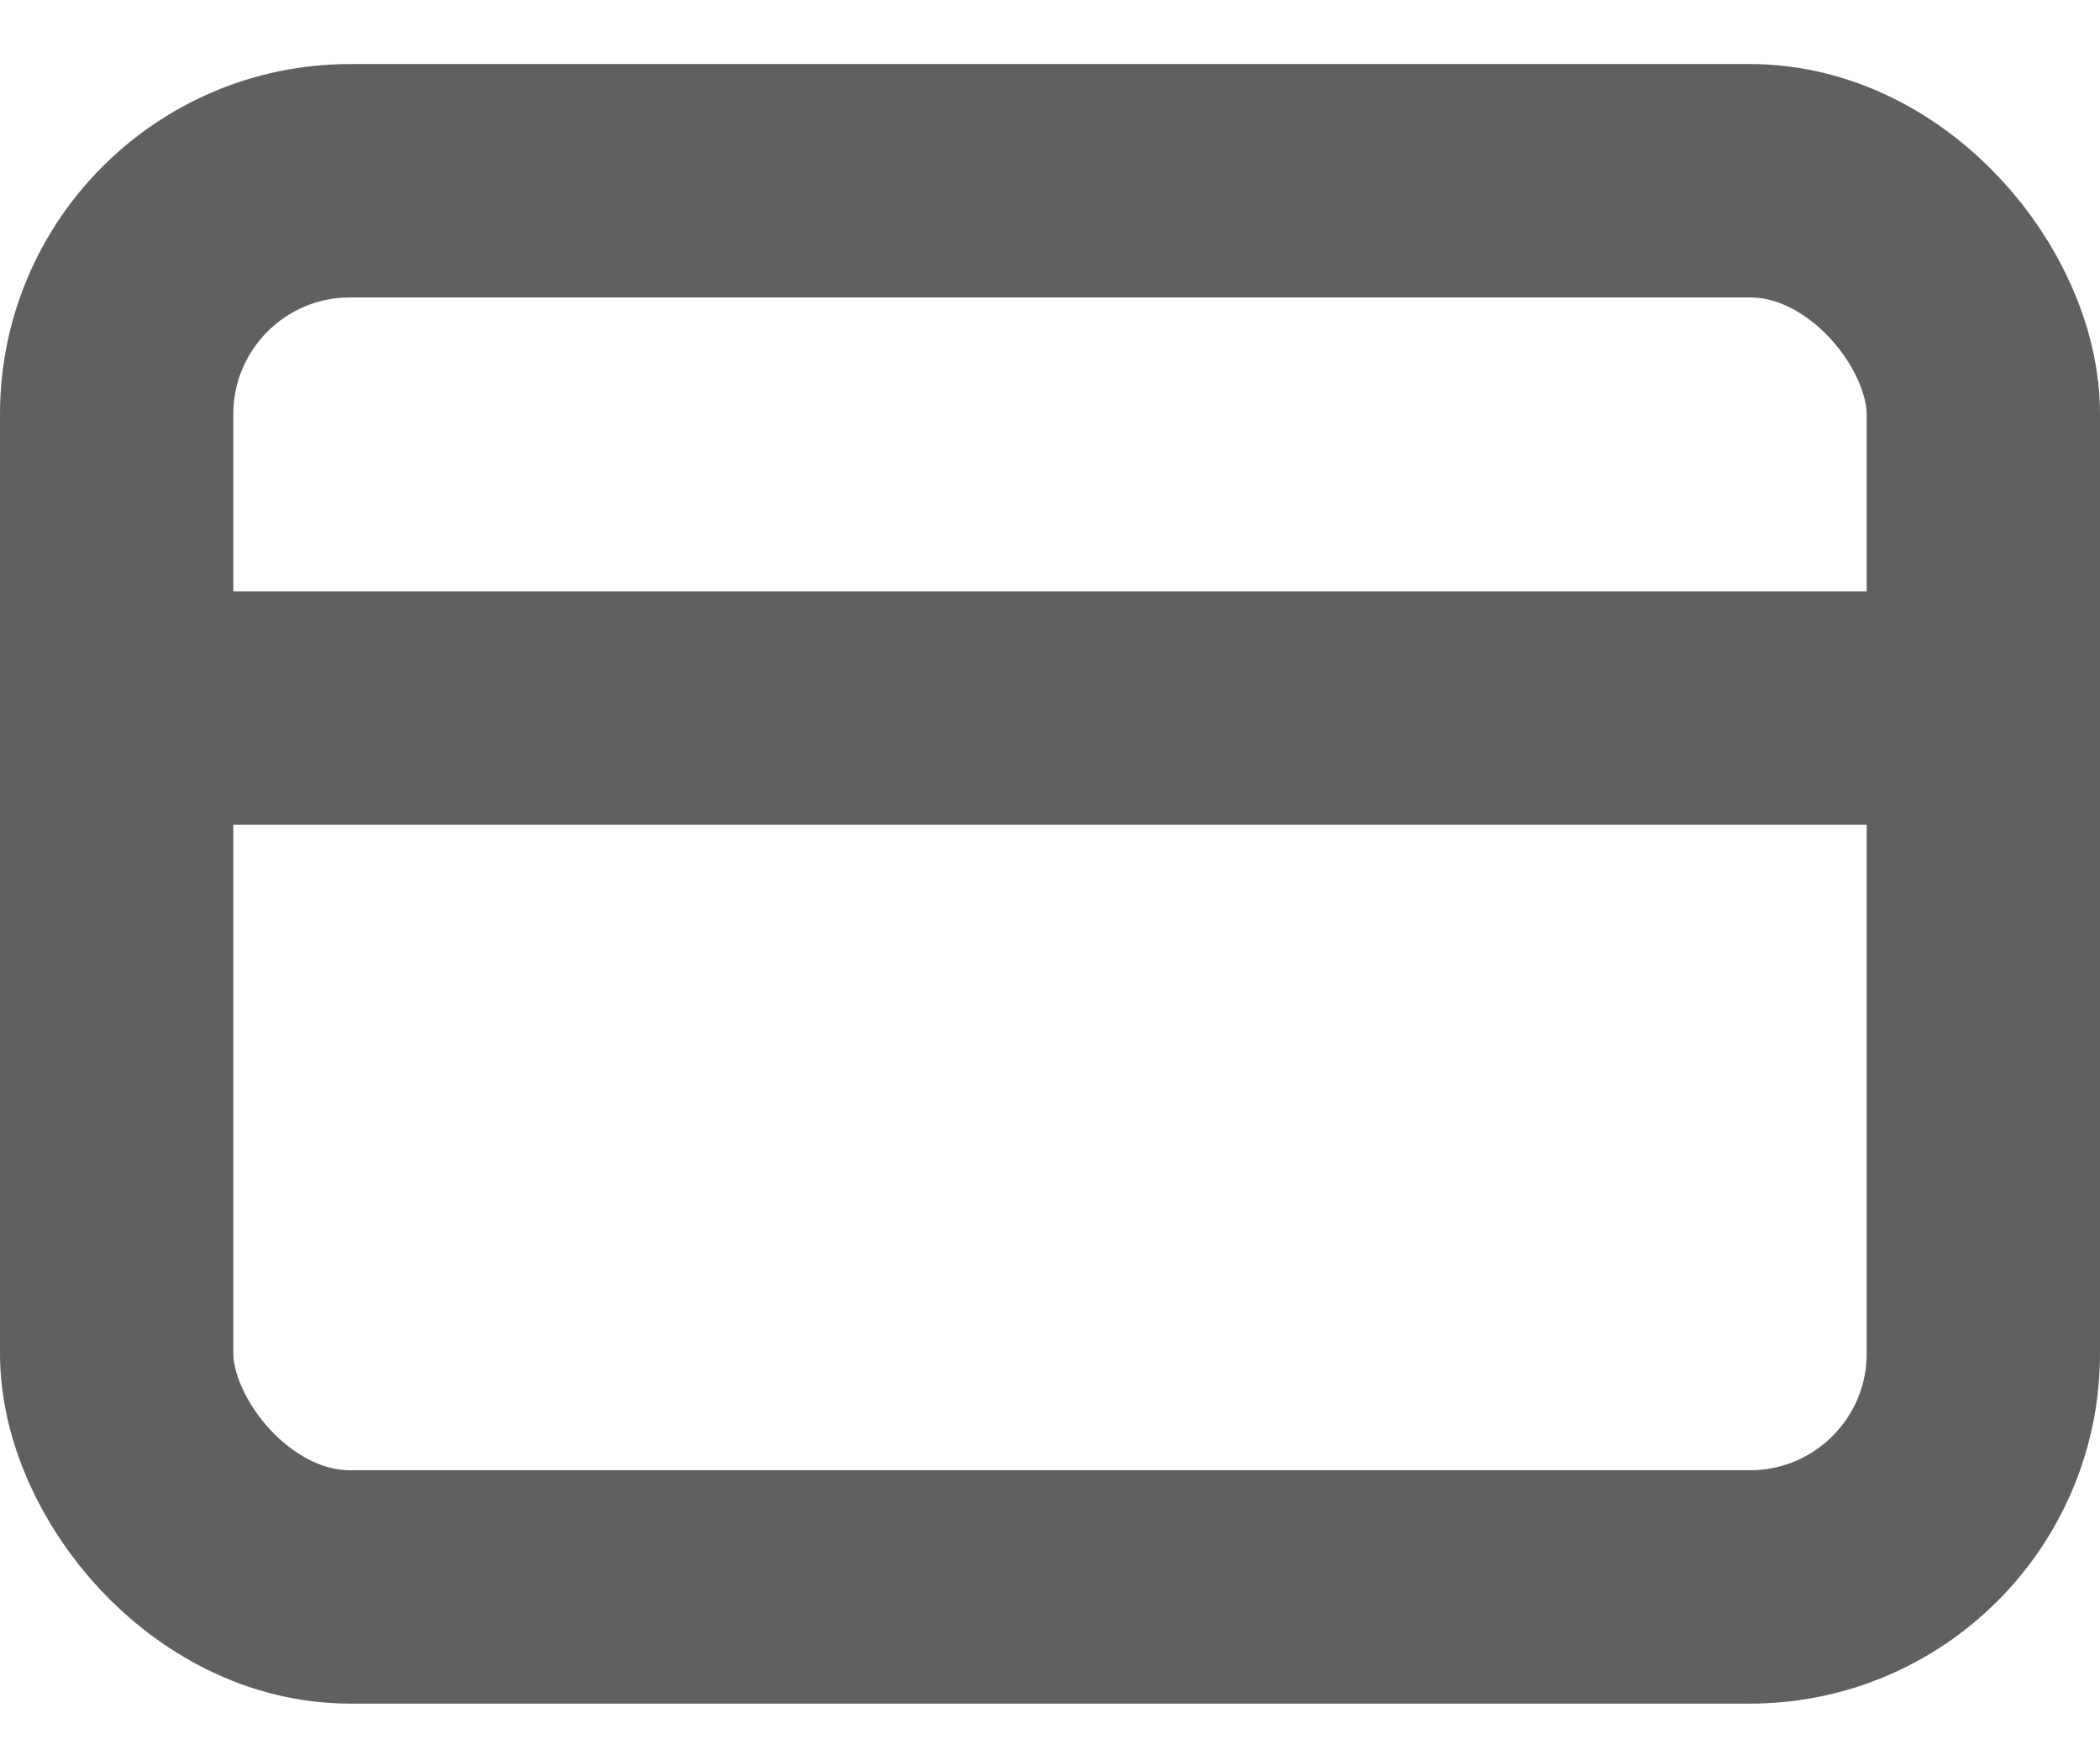 <svg width="18" height="15" fill="none" xmlns="http://www.w3.org/2000/svg"><rect x="1" y="1.549" width="16" height="12.051" rx="2" stroke="#606060" stroke-width="2" stroke-linecap="round" stroke-linejoin="round"/><path d="M1 6.068h16" stroke="#606060" stroke-width="2" stroke-linecap="round" stroke-linejoin="round"/></svg>